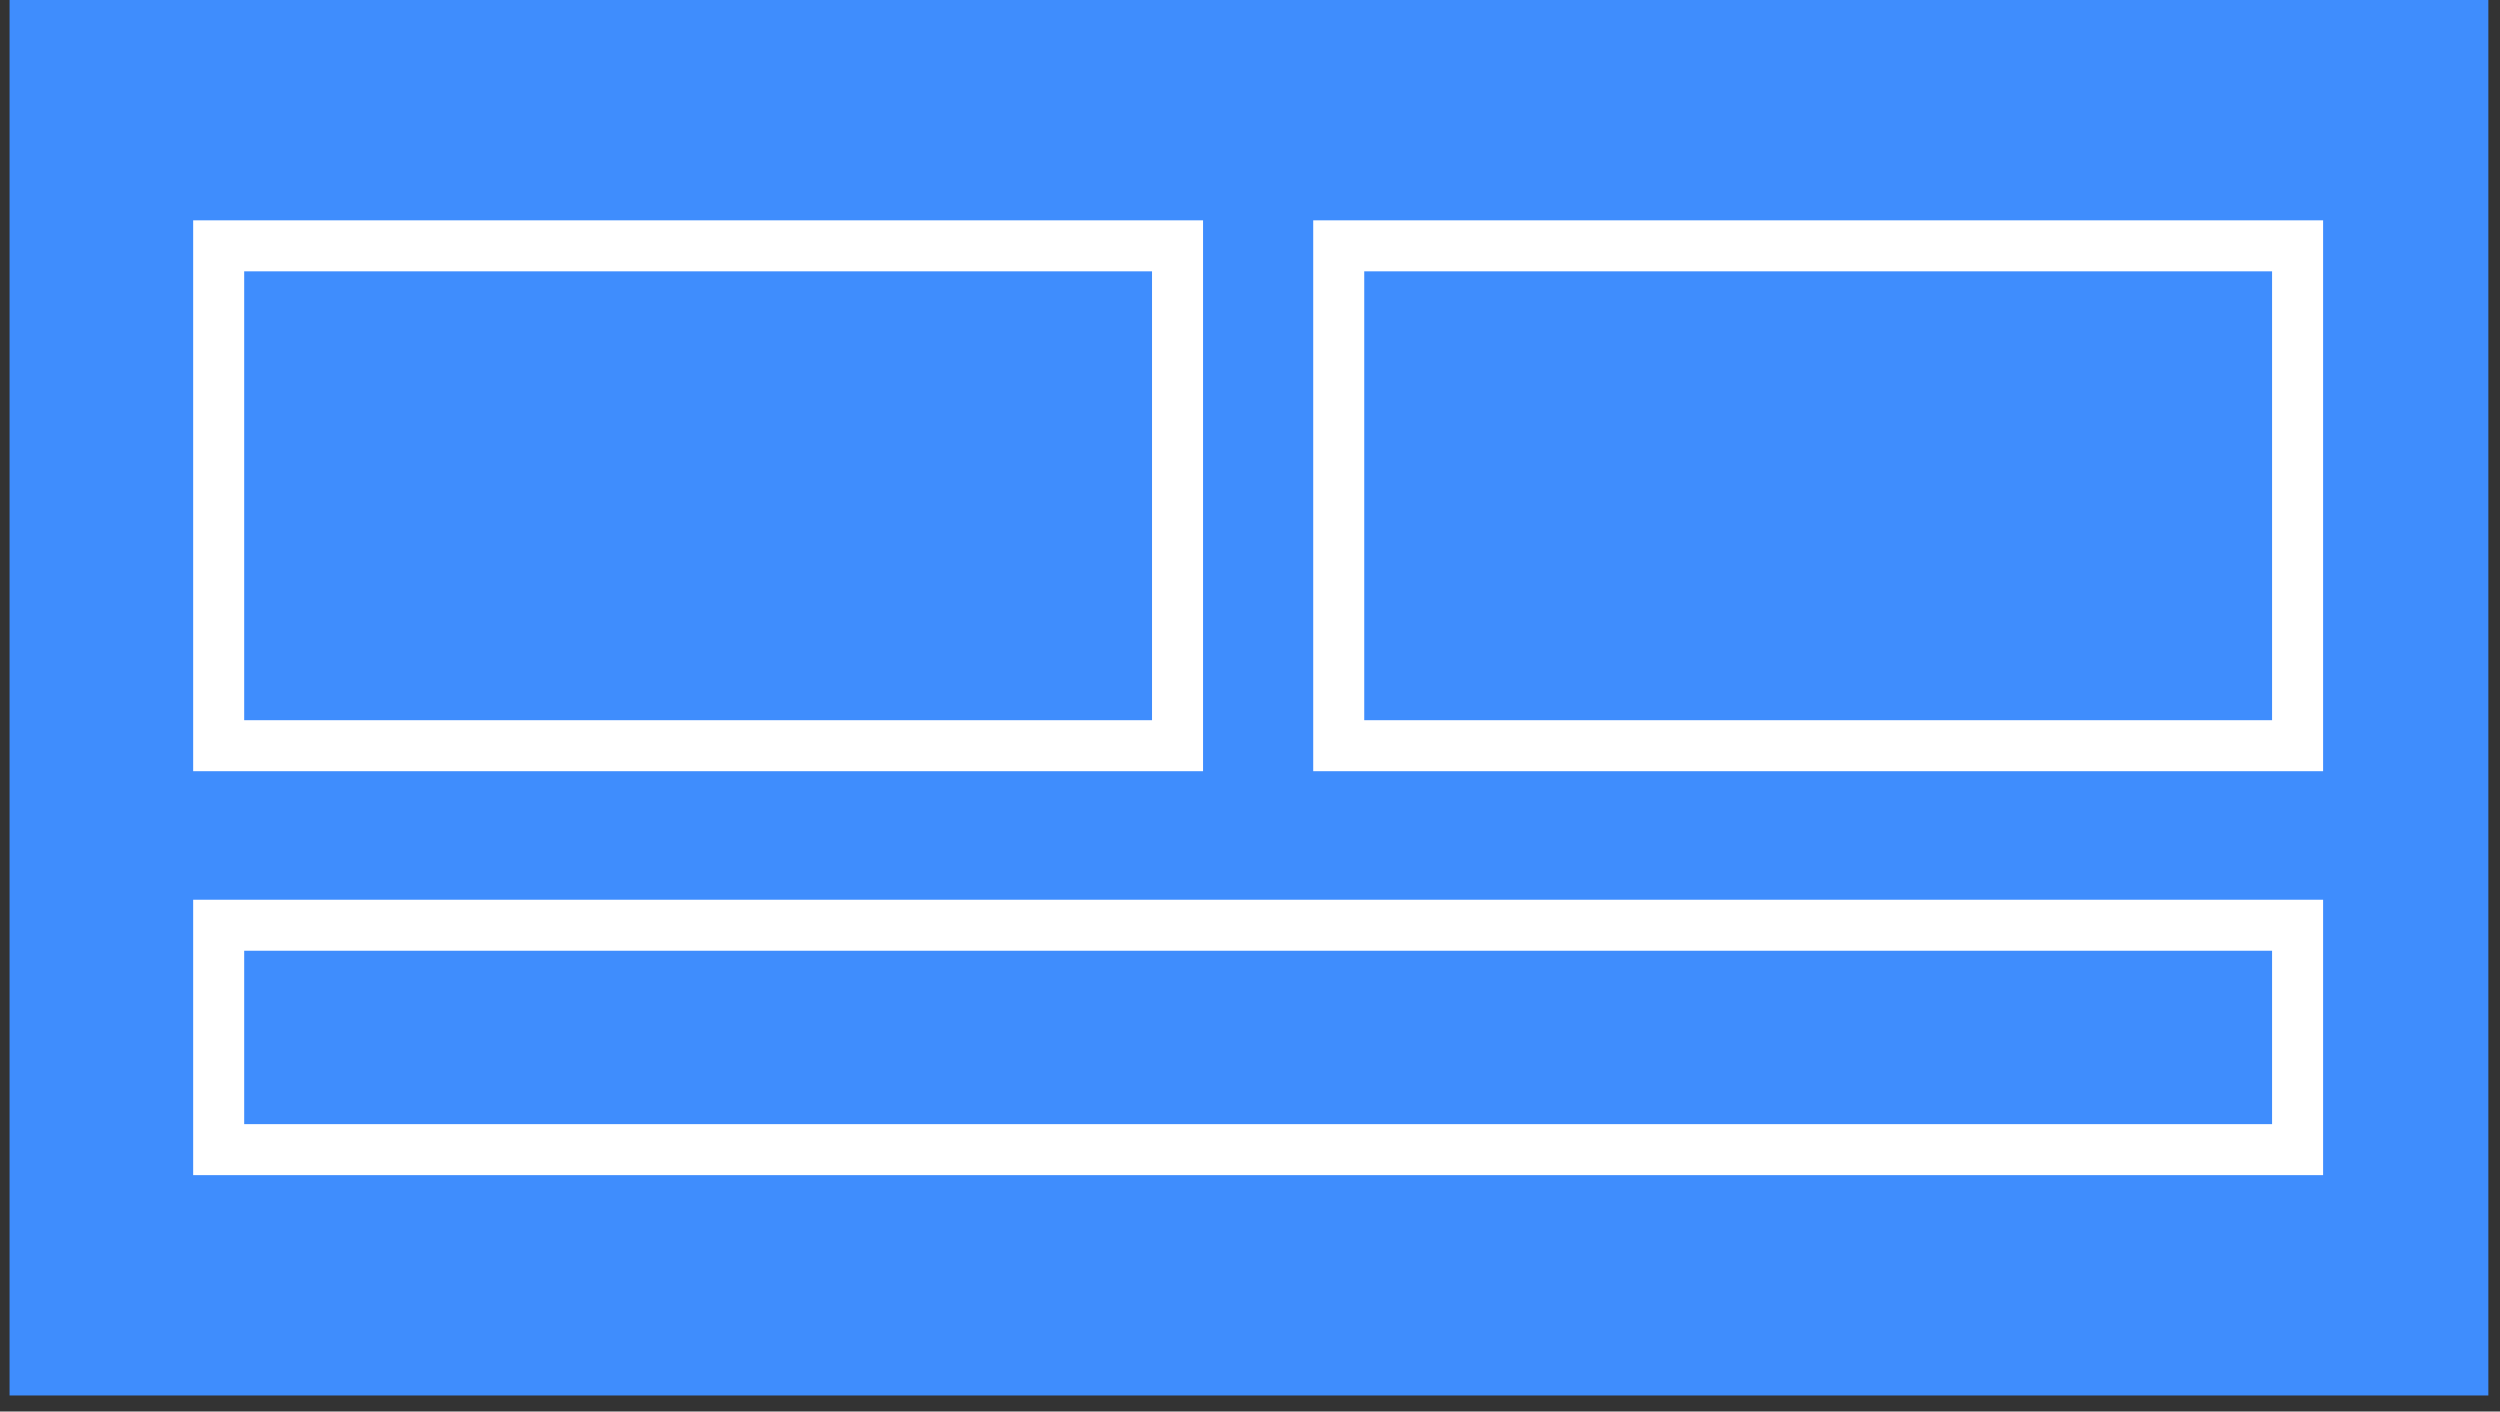<svg width="147" height="83" viewBox="0 0 147 83" fill="none" xmlns="http://www.w3.org/2000/svg">
<rect x="0" y="0" width="147" height="83" fill="#333333" stroke="none"/>
<rect x="0.562" y="82.054" width="82.054" height="145.753" transform="rotate(-90 0.562 82.054)" fill="#3F8DFD"/>
<rect x="135.098" y="43.846" width="56.381" height="29.39" transform="rotate(-180 135.098 43.846)" stroke="white" stroke-width="3"/>
<rect x="135.098" y="67.598" width="122.24" height="13.195" transform="rotate(-180 135.098 67.598)" stroke="white" stroke-width="3"/>
<rect x="69.239" y="43.846" width="56.381" height="29.39" transform="rotate(-180 69.239 43.846)" stroke="white" stroke-width="3"/>
</svg>
